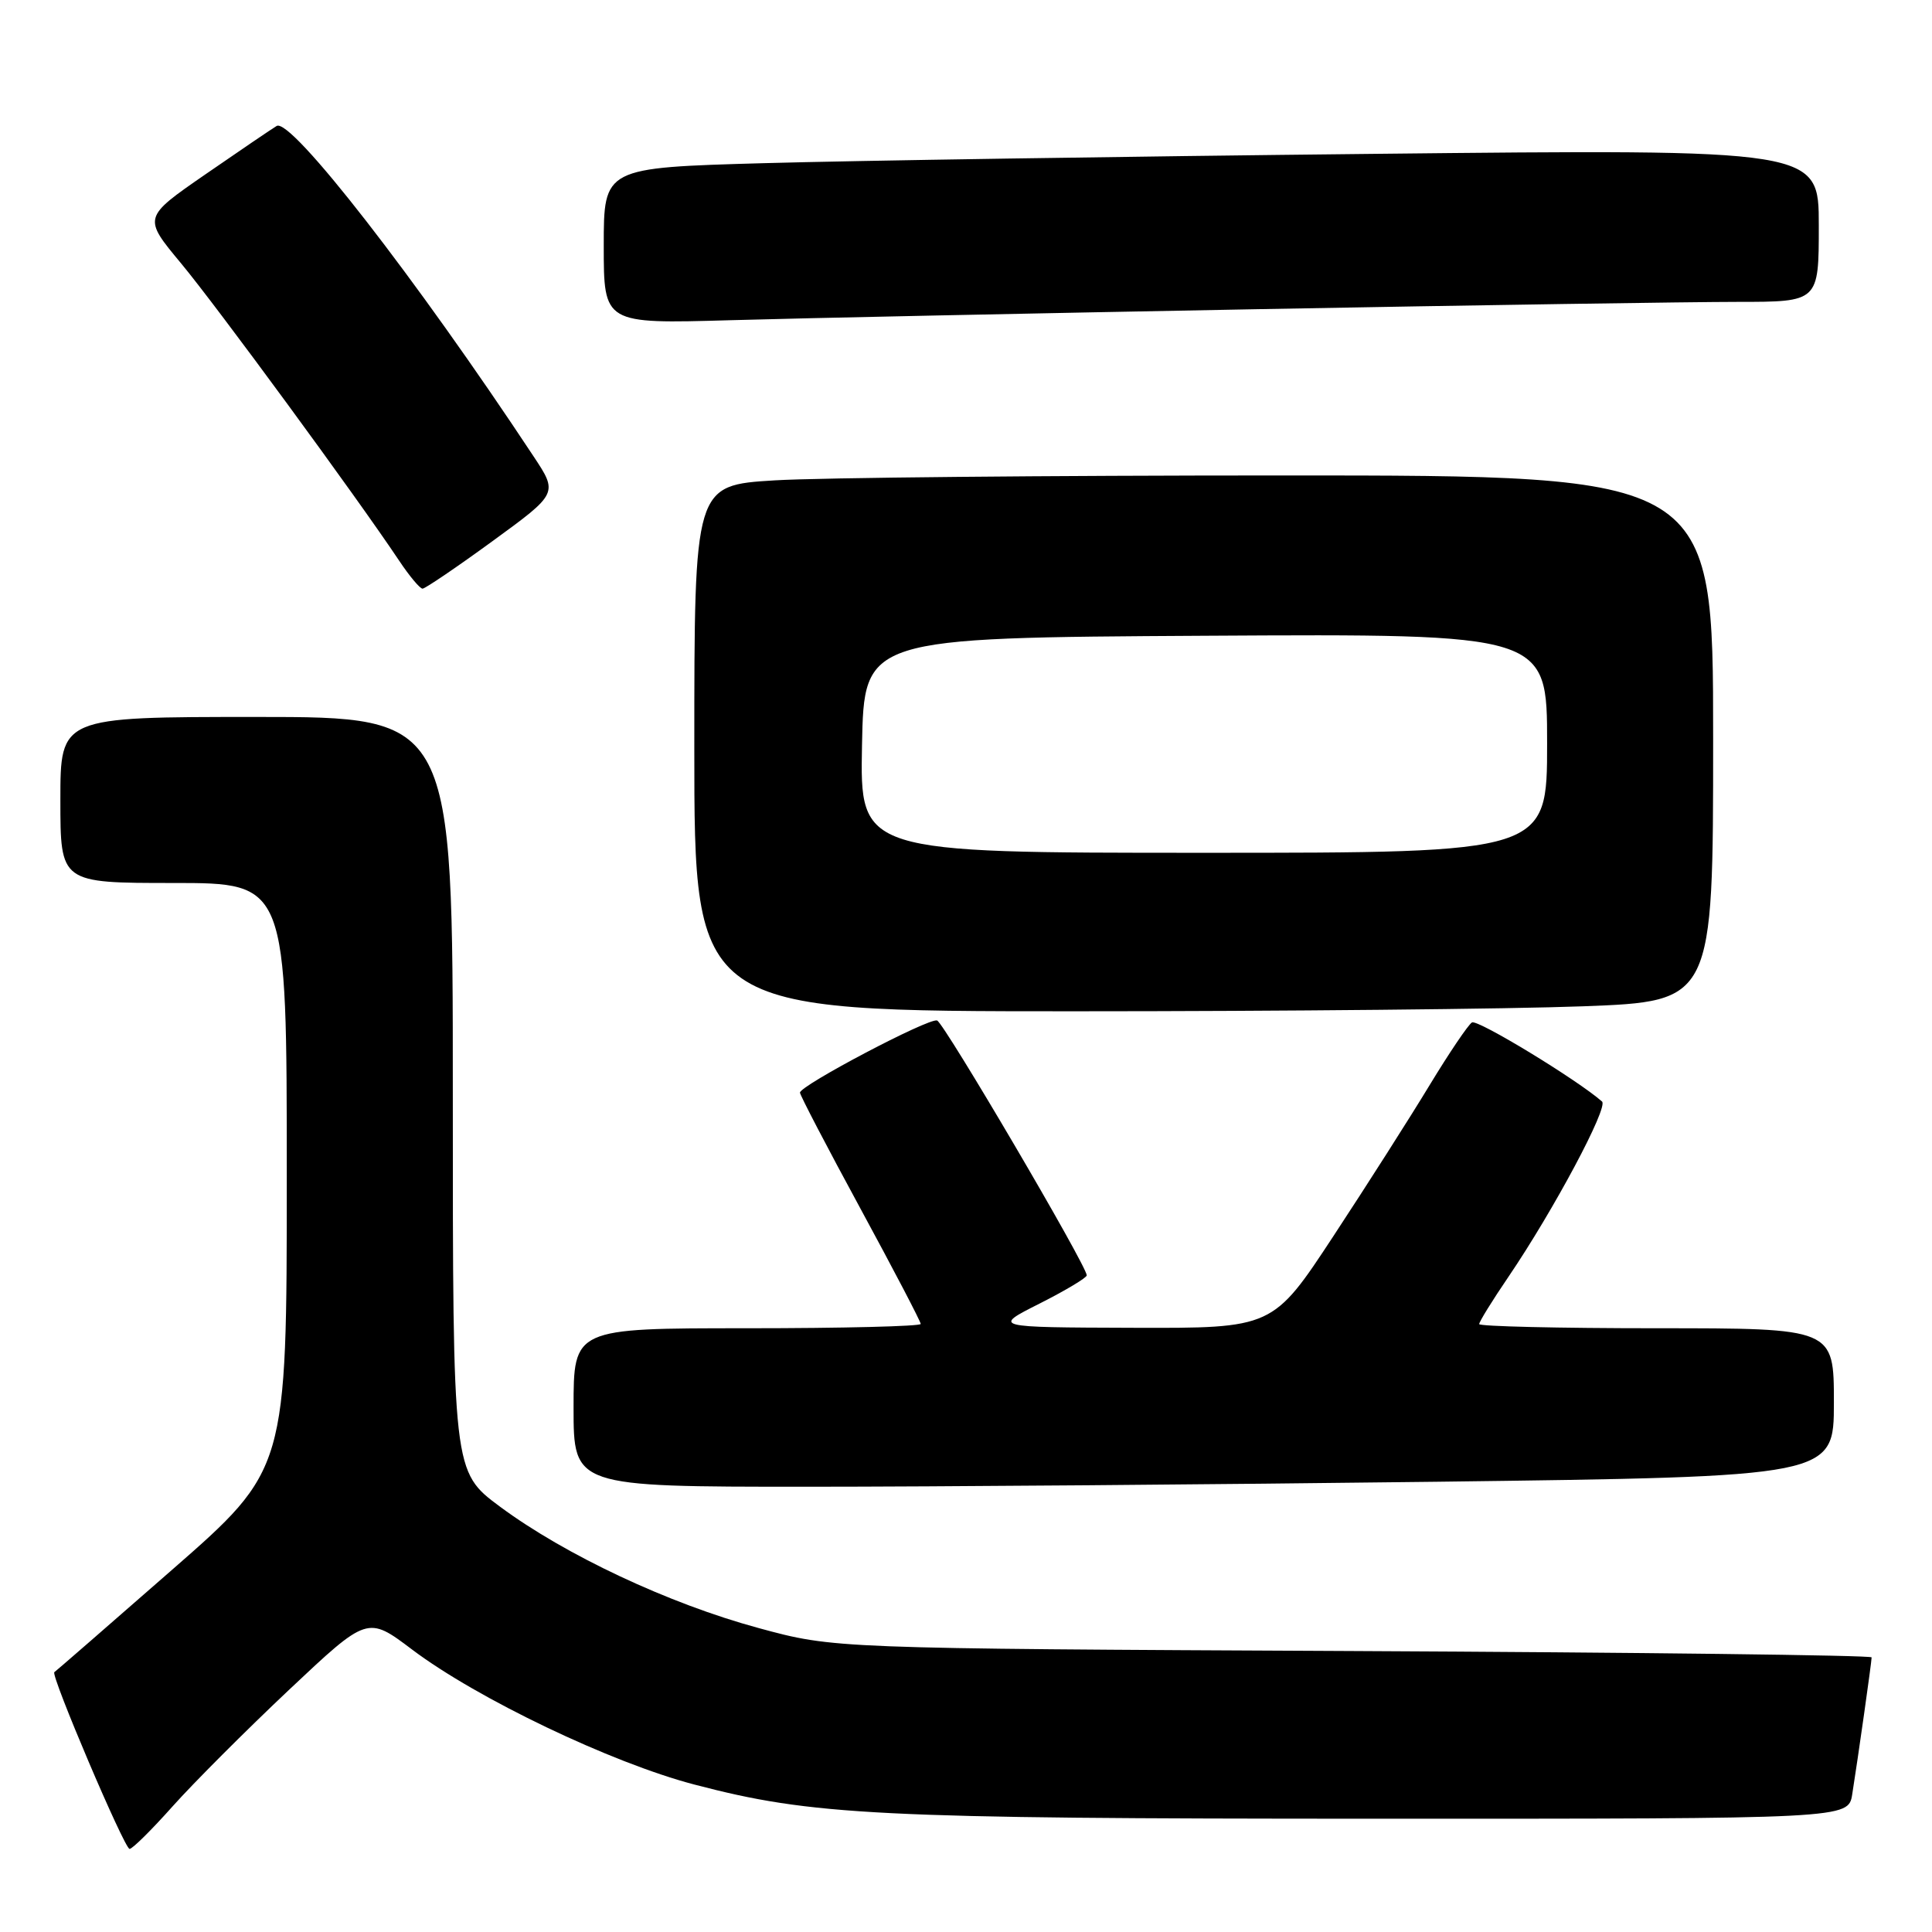 <?xml version="1.0" encoding="UTF-8" standalone="no"?>
<!DOCTYPE svg PUBLIC "-//W3C//DTD SVG 1.1//EN" "http://www.w3.org/Graphics/SVG/1.1/DTD/svg11.dtd" >
<svg xmlns="http://www.w3.org/2000/svg" xmlns:xlink="http://www.w3.org/1999/xlink" version="1.1" viewBox="0 0 256 256">
 <g >
 <path fill="currentColor"
d=" M 22.89 239.33 C 25.67 236.22 32.61 229.27 38.32 223.89 C 48.70 214.12 48.70 214.12 54.60 218.57 C 63.20 225.06 81.01 233.58 92.00 236.46 C 107.65 240.56 116.14 240.98 182.20 240.99 C 244.91 241.00 244.91 241.00 245.43 237.75 C 246.18 233.05 248.00 220.21 248.00 219.61 C 248.00 219.33 217.06 218.95 179.25 218.77 C 110.50 218.44 110.50 218.44 100.50 215.72 C 88.63 212.50 74.90 206.05 66.25 199.64 C 60.00 195.00 60.00 195.00 60.00 145.00 C 60.00 95.00 60.00 95.00 34.00 95.00 C 8.00 95.00 8.00 95.00 8.00 106.00 C 8.00 117.00 8.00 117.00 23.00 117.00 C 38.00 117.00 38.00 117.00 38.00 155.86 C 38.00 194.72 38.00 194.72 22.75 208.05 C 14.36 215.39 7.37 221.47 7.20 221.57 C 6.67 221.91 16.49 244.99 17.17 244.99 C 17.54 245.00 20.11 242.45 22.89 239.33 Z  M 190.34 196.34 C 243.00 195.67 243.00 195.67 243.00 185.84 C 243.00 176.00 243.00 176.00 219.50 176.00 C 206.57 176.00 196.00 175.75 196.00 175.45 C 196.00 175.14 197.74 172.32 199.88 169.18 C 205.86 160.37 213.14 146.73 212.28 145.96 C 209.07 143.12 195.77 135.02 195.04 135.48 C 194.54 135.79 192.02 139.52 189.44 143.77 C 186.87 148.02 181.14 157.01 176.71 163.75 C 168.66 176.00 168.66 176.00 150.08 175.94 C 131.50 175.88 131.50 175.88 137.75 172.73 C 141.19 170.99 144.00 169.31 144.00 168.99 C 144.00 167.72 125.09 135.53 124.17 135.22 C 123.06 134.85 106.00 143.84 106.00 144.78 C 106.00 145.11 109.60 152.02 114.00 160.12 C 118.40 168.23 122.00 175.11 122.00 175.43 C 122.00 175.74 111.65 176.00 99.00 176.00 C 76.00 176.00 76.00 176.00 76.00 186.50 C 76.00 197.00 76.00 197.00 106.84 197.00 C 123.79 197.00 161.37 196.70 190.34 196.34 Z  M 209.75 133.34 C 227.00 132.69 227.00 132.69 227.00 97.84 C 227.00 63.00 227.00 63.00 170.16 63.00 C 138.89 63.00 108.52 63.29 102.66 63.65 C 92.00 64.30 92.00 64.30 92.00 99.15 C 92.00 134.00 92.00 134.00 142.25 134.00 C 169.89 134.00 200.26 133.70 209.75 133.34 Z  M 65.28 71.69 C 73.95 65.37 73.95 65.37 70.68 60.44 C 55.09 36.85 38.54 15.56 36.66 16.69 C 36.02 17.07 31.77 19.96 27.22 23.10 C 18.94 28.82 18.94 28.82 23.98 34.88 C 28.70 40.55 47.26 65.86 52.86 74.25 C 54.23 76.31 55.64 78.00 55.99 78.00 C 56.33 78.00 60.52 75.16 65.28 71.69 Z  M 166.50 40.97 C 195.65 40.43 224.34 40.00 230.25 40.00 C 241.00 40.00 241.00 40.00 241.00 29.88 C 241.00 19.76 241.00 19.76 181.75 20.39 C 149.16 20.73 112.94 21.29 101.25 21.62 C 80.00 22.22 80.00 22.22 80.00 32.57 C 80.00 42.91 80.00 42.91 96.75 42.43 C 105.96 42.16 137.35 41.51 166.50 40.97 Z  M 114.22 98.75 C 114.50 84.50 114.50 84.50 159.75 84.24 C 205.00 83.98 205.00 83.98 205.00 98.49 C 205.00 113.00 205.00 113.00 159.47 113.00 C 113.95 113.00 113.95 113.00 114.22 98.75 Z "/>
</g>
</svg>